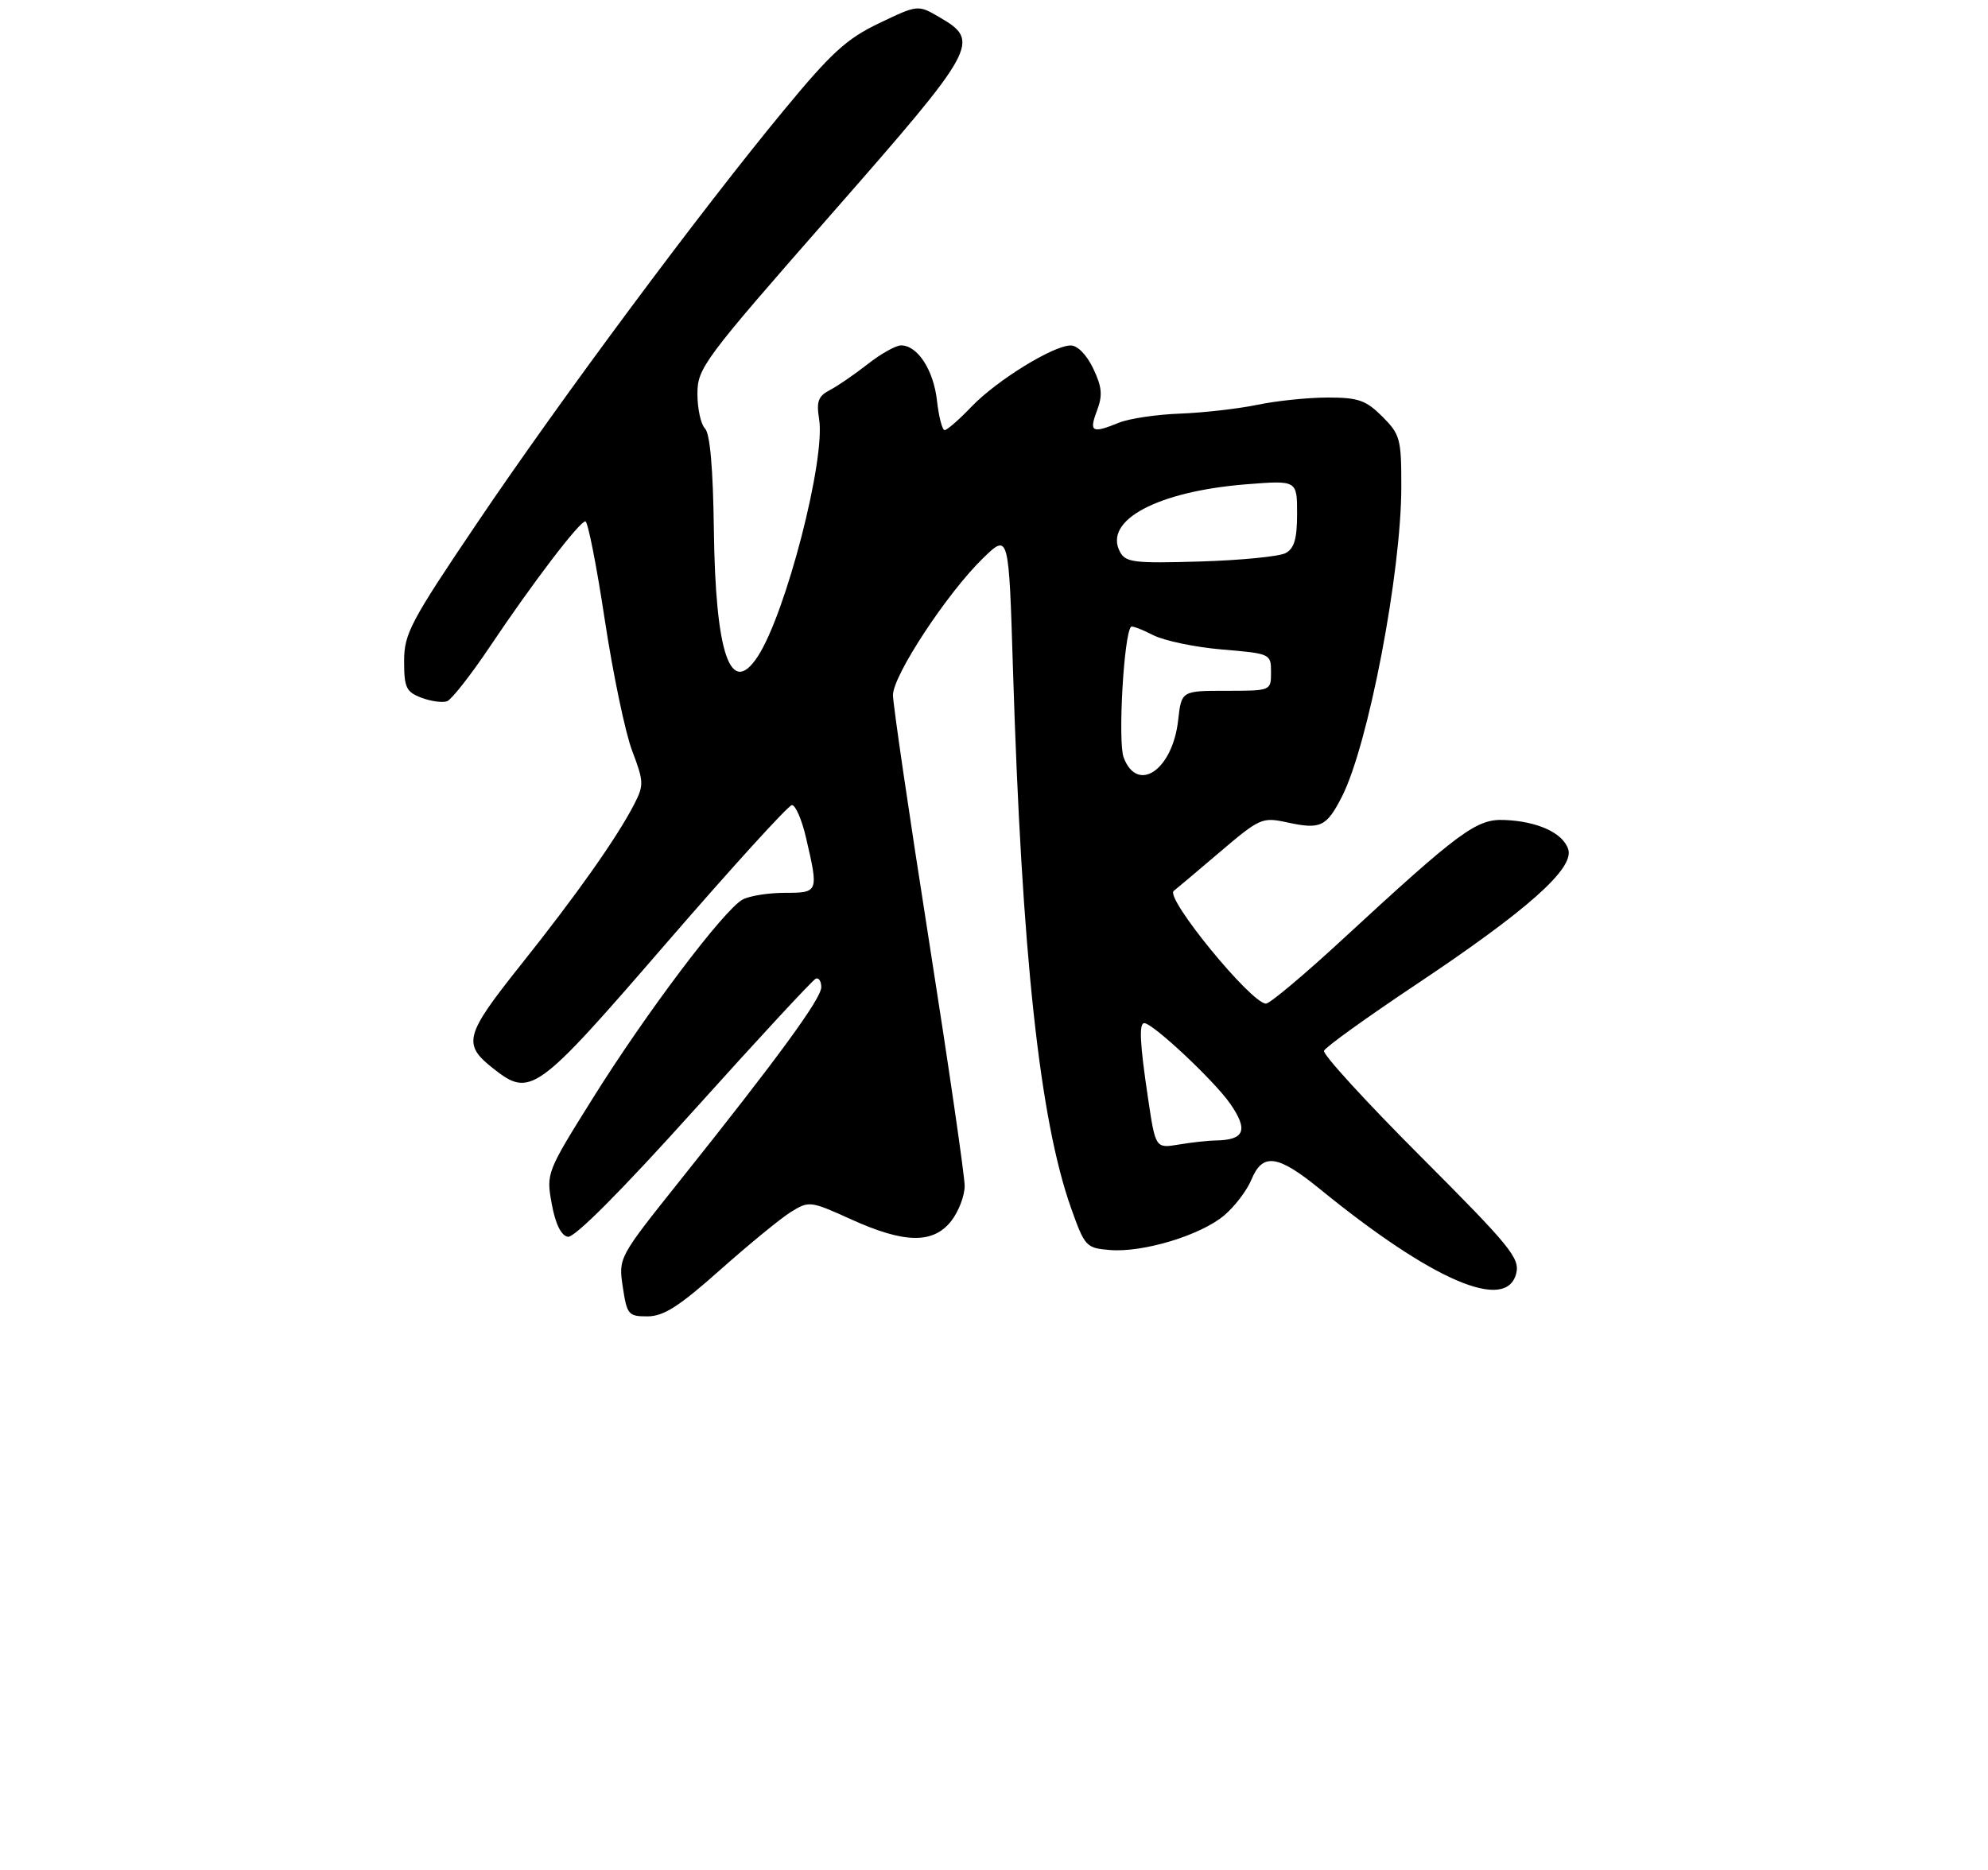 <?xml version="1.0" encoding="UTF-8" standalone="no"?>
<!DOCTYPE svg PUBLIC "-//W3C//DTD SVG 1.1//EN" "http://www.w3.org/Graphics/SVG/1.1/DTD/svg11.dtd" >
<svg xmlns="http://www.w3.org/2000/svg" xmlns:xlink="http://www.w3.org/1999/xlink" version="1.1" viewBox="0 0 305 287">
 <g >
 <path fill="currentColor"
d=" M 110.50 194.85 C 114.90 190.94 119.78 186.94 121.34 185.97 C 124.13 184.25 124.32 184.27 130.57 187.10 C 138.76 190.82 143.15 190.89 145.93 187.37 C 147.07 185.92 148.00 183.49 148.00 181.97 C 148.00 180.45 145.53 163.45 142.50 144.18 C 139.47 124.91 137.00 108.03 137.00 106.66 C 137.00 103.64 145.34 90.97 150.81 85.66 C 154.77 81.82 154.77 81.82 155.41 102.66 C 156.76 146.32 159.50 171.81 164.33 185.39 C 166.43 191.29 166.63 191.51 170.28 191.81 C 175.35 192.23 184.18 189.56 187.80 186.51 C 189.42 185.15 191.30 182.68 191.99 181.02 C 193.71 176.86 196.01 177.17 202.47 182.43 C 219.77 196.53 231.11 201.40 232.62 195.40 C 233.20 193.06 231.71 191.23 218.01 177.51 C 209.62 169.11 202.92 161.79 203.13 161.24 C 203.33 160.69 209.66 156.14 217.18 151.12 C 234.32 139.69 241.54 133.28 240.60 130.32 C 239.80 127.81 235.88 126.01 230.75 125.82 C 226.50 125.66 223.92 127.57 205.90 144.21 C 200.07 149.59 194.82 154.00 194.23 154.00 C 191.97 154.00 178.66 137.73 180.08 136.70 C 180.31 136.54 183.43 133.91 187.00 130.87 C 193.28 125.52 193.63 125.36 197.46 126.19 C 202.59 127.31 203.51 126.88 205.88 122.24 C 209.92 114.32 214.99 87.88 214.99 74.67 C 215.00 67.35 214.81 66.66 212.08 63.92 C 209.56 61.41 208.39 61.00 203.71 61.00 C 200.72 61.00 195.85 61.50 192.89 62.12 C 189.92 62.73 184.57 63.34 181.00 63.47 C 177.43 63.60 173.23 64.23 171.68 64.86 C 167.52 66.55 167.06 66.30 168.29 63.04 C 169.19 60.65 169.08 59.40 167.72 56.54 C 166.72 54.45 165.31 53.00 164.27 53.01 C 161.58 53.02 152.92 58.37 149.05 62.40 C 147.16 64.38 145.30 66.00 144.93 66.00 C 144.56 66.00 144.03 63.96 143.75 61.46 C 143.22 56.76 140.77 53.00 138.24 53.00 C 137.44 53.00 135.15 54.28 133.14 55.86 C 131.14 57.43 128.52 59.23 127.31 59.86 C 125.53 60.79 125.23 61.61 125.67 64.32 C 126.67 70.52 120.56 94.16 116.25 100.74 C 112.08 107.11 109.76 100.39 109.52 81.22 C 109.40 71.89 108.93 66.53 108.17 65.77 C 107.53 65.13 107.00 62.73 107.00 60.45 C 107.00 56.48 107.88 55.29 127.51 32.90 C 149.98 7.27 150.49 6.34 144.16 2.66 C 140.83 0.71 140.83 0.71 134.88 3.56 C 129.89 5.94 127.56 8.07 120.23 16.95 C 107.32 32.59 86.01 61.27 73.25 80.18 C 62.96 95.42 62.00 97.24 62.00 101.45 C 62.00 105.52 62.31 106.17 64.67 107.07 C 66.14 107.62 67.91 107.86 68.60 107.60 C 69.29 107.33 72.22 103.60 75.10 99.31 C 81.72 89.43 88.91 80.00 89.81 80.00 C 90.19 80.00 91.53 86.79 92.78 95.08 C 94.04 103.38 95.93 112.44 96.99 115.22 C 98.78 119.92 98.80 120.49 97.31 123.39 C 94.69 128.49 88.47 137.31 79.93 148.02 C 71.27 158.89 70.92 160.22 75.69 163.97 C 81.39 168.45 82.27 167.81 102.17 144.79 C 112.25 133.13 120.95 123.57 121.49 123.54 C 122.04 123.52 123.01 125.75 123.65 128.50 C 125.61 136.93 125.58 137.00 120.43 137.00 C 117.92 137.00 115.00 137.46 113.94 138.03 C 111.09 139.56 99.09 155.48 90.93 168.55 C 83.84 179.89 83.79 180.04 84.65 184.73 C 85.21 187.80 86.08 189.58 87.11 189.78 C 88.12 189.98 95.23 182.84 106.52 170.30 C 116.31 159.41 124.70 150.35 125.16 150.17 C 125.62 149.98 126.00 150.57 126.00 151.48 C 126.00 153.23 119.36 162.32 104.25 181.24 C 94.88 192.99 94.88 192.99 95.55 197.49 C 96.19 201.74 96.41 202.00 99.36 201.99 C 101.83 201.98 104.22 200.44 110.50 194.85 Z  M 176.14 168.57 C 174.87 160.07 174.72 157.00 175.56 157.00 C 176.87 157.00 186.25 165.80 188.71 169.32 C 191.56 173.41 190.97 174.94 186.50 175.00 C 185.40 175.01 182.87 175.29 180.89 175.62 C 177.28 176.22 177.28 176.22 176.14 168.57 Z  M 172.39 116.23 C 171.49 113.84 172.41 97.38 173.52 96.18 C 173.68 96.00 175.19 96.57 176.88 97.44 C 178.56 98.31 183.33 99.31 187.47 99.66 C 194.94 100.29 195.00 100.32 195.00 103.15 C 195.00 106.00 195.00 106.00 188.13 106.00 C 181.26 106.00 181.26 106.00 180.75 110.54 C 179.89 118.17 174.51 121.83 172.39 116.23 Z  M 171.83 84.68 C 169.24 79.84 177.59 75.39 191.25 74.31 C 199.00 73.70 199.00 73.70 199.00 78.82 C 199.00 82.67 198.57 84.16 197.24 84.87 C 196.28 85.39 190.38 85.97 184.14 86.16 C 174.00 86.46 172.70 86.31 171.83 84.68 Z "/>
</g>
</svg>